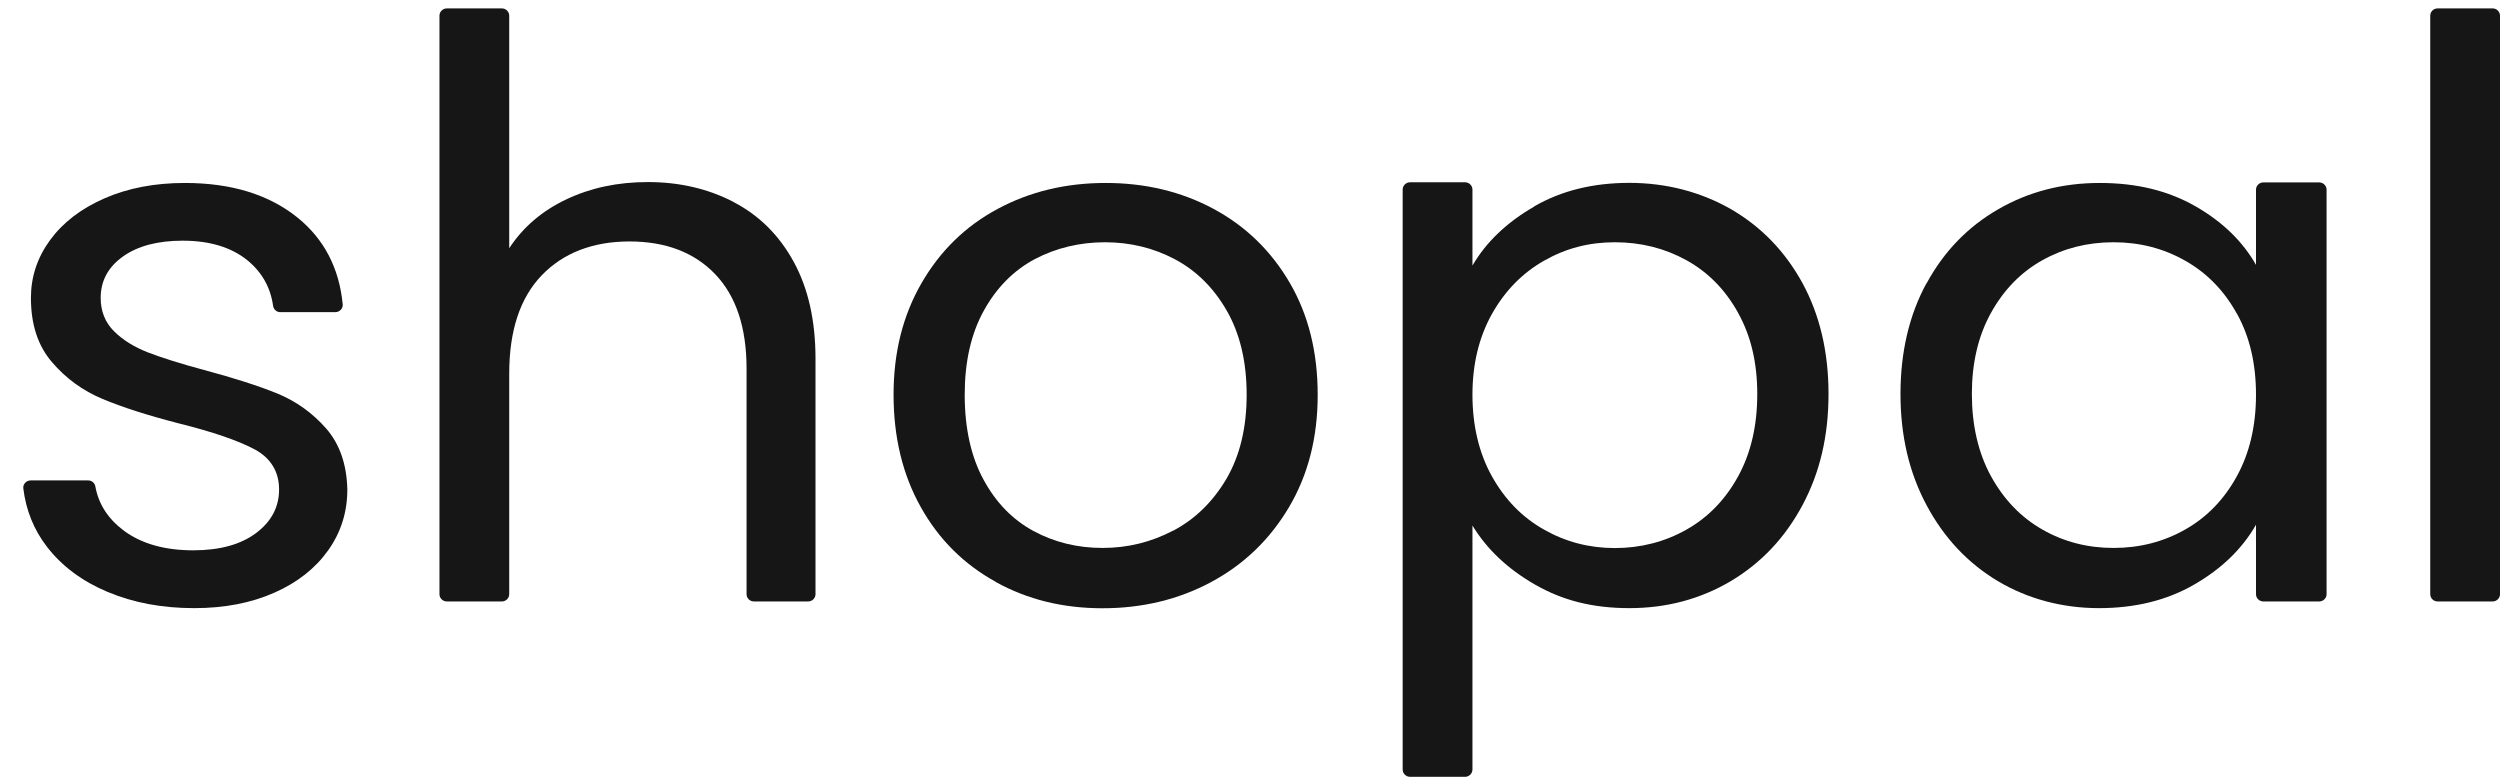 <svg width="103" height="32" viewBox="0 0 103 32" fill="none" xmlns="http://www.w3.org/2000/svg">
<path d="M4.433 24.388C3.383 23.946 2.552 23.326 1.939 22.533C1.392 21.825 1.069 21.018 0.96 20.119C0.941 19.946 1.084 19.793 1.264 19.793H3.635C3.782 19.793 3.906 19.9 3.929 20.044C4.062 20.776 4.457 21.382 5.108 21.867C5.834 22.403 6.785 22.673 7.963 22.673C9.056 22.673 9.92 22.435 10.552 21.96C11.184 21.485 11.498 20.888 11.498 20.165C11.498 19.443 11.16 18.87 10.486 18.511C9.811 18.152 8.771 17.793 7.364 17.443C6.081 17.112 5.036 16.777 4.224 16.436C3.411 16.096 2.718 15.593 2.143 14.922C1.563 14.25 1.274 13.37 1.274 12.274C1.274 11.407 1.535 10.615 2.062 9.892C2.59 9.17 3.335 8.597 4.305 8.172C5.274 7.748 6.376 7.538 7.616 7.538C9.531 7.538 11.075 8.014 12.253 8.96C13.35 9.846 13.973 11.039 14.12 12.535C14.139 12.708 13.992 12.861 13.816 12.861H11.545C11.393 12.861 11.27 12.745 11.251 12.596C11.141 11.831 10.785 11.207 10.191 10.722C9.526 10.186 8.637 9.916 7.526 9.916C6.495 9.916 5.673 10.135 5.065 10.568C4.457 11.002 4.148 11.57 4.148 12.27C4.148 12.824 4.333 13.286 4.699 13.649C5.065 14.013 5.53 14.297 6.086 14.516C6.642 14.73 7.417 14.978 8.405 15.243C9.645 15.574 10.657 15.9 11.436 16.217C12.215 16.539 12.88 17.019 13.441 17.658C13.996 18.296 14.286 19.135 14.31 20.165C14.31 21.093 14.049 21.932 13.521 22.673C12.994 23.414 12.253 24.002 11.298 24.421C10.338 24.845 9.241 25.055 8.001 25.055C6.675 25.055 5.488 24.831 4.438 24.388H4.433Z" fill="#161616"/>
<path d="M30.226 8.326C31.276 8.872 32.102 9.692 32.701 10.787C33.3 11.883 33.599 13.211 33.599 14.782V24.482C33.599 24.645 33.461 24.78 33.295 24.78H31.062C30.895 24.78 30.758 24.645 30.758 24.482V15.183C30.758 13.491 30.325 12.195 29.465 11.295C28.601 10.396 27.423 9.948 25.931 9.948C24.439 9.948 23.213 10.414 22.32 11.342C21.427 12.27 20.98 13.621 20.98 15.397V24.482C20.98 24.645 20.843 24.78 20.676 24.78H18.41C18.244 24.78 18.106 24.645 18.106 24.482V0.645C18.106 0.481 18.244 0.346 18.41 0.346H20.676C20.843 0.346 20.98 0.481 20.98 0.645V10.228C21.546 9.361 22.33 8.69 23.332 8.214C24.33 7.739 25.451 7.501 26.691 7.501C27.997 7.501 29.171 7.776 30.226 8.322V8.326Z" fill="#161616"/>
<path d="M41.029 23.974C39.713 23.251 38.682 22.226 37.936 20.892C37.19 19.559 36.815 18.021 36.815 16.264C36.815 14.507 37.2 12.997 37.965 11.668C38.73 10.34 39.78 9.314 41.105 8.606C42.431 7.893 43.913 7.538 45.552 7.538C47.191 7.538 48.673 7.893 49.999 8.606C51.324 9.319 52.37 10.335 53.139 11.654C53.909 12.973 54.289 14.511 54.289 16.269C54.289 18.026 53.895 19.564 53.106 20.897C52.317 22.23 51.248 23.256 49.904 23.978C48.559 24.701 47.063 25.06 45.424 25.06C43.785 25.06 42.336 24.701 41.024 23.978L41.029 23.974ZM48.331 21.867C49.234 21.391 49.966 20.678 50.526 19.732C51.082 18.781 51.362 17.625 51.362 16.264C51.362 14.903 51.087 13.747 50.541 12.796C49.994 11.845 49.277 11.142 48.393 10.675C47.509 10.209 46.554 9.981 45.523 9.981C44.493 9.981 43.509 10.214 42.635 10.675C41.761 11.142 41.062 11.845 40.535 12.796C40.008 13.747 39.746 14.903 39.746 16.264C39.746 17.625 40.003 18.814 40.521 19.76C41.034 20.711 41.723 21.415 42.587 21.881C43.452 22.347 44.398 22.575 45.428 22.575C46.459 22.575 47.429 22.337 48.331 21.862V21.867Z" fill="#161616"/>
<path d="M63.202 8.508C64.328 7.855 65.634 7.534 67.131 7.534C68.627 7.534 70.057 7.897 71.311 8.615C72.561 9.338 73.544 10.354 74.262 11.664C74.974 12.973 75.335 14.498 75.335 16.231C75.335 17.965 74.979 19.471 74.262 20.813C73.544 22.156 72.561 23.195 71.311 23.941C70.057 24.682 68.665 25.055 67.131 25.055C65.596 25.055 64.361 24.729 63.235 24.081C62.109 23.433 61.254 22.622 60.665 21.652V31.706C60.665 31.869 60.527 32.005 60.361 32.005H58.094C57.928 32.005 57.79 31.869 57.79 31.706V7.809C57.79 7.646 57.928 7.51 58.094 7.51H60.361C60.527 7.51 60.665 7.646 60.665 7.809V10.941C61.23 9.972 62.08 9.161 63.206 8.513L63.202 8.508ZM71.611 12.889C71.083 11.938 70.376 11.216 69.482 10.722C68.589 10.228 67.606 9.981 66.532 9.981C65.458 9.981 64.508 10.233 63.615 10.741C62.722 11.249 62.004 11.98 61.468 12.936C60.931 13.896 60.665 15.006 60.665 16.264C60.665 17.523 60.931 18.665 61.468 19.625C62.004 20.585 62.717 21.317 63.615 21.82C64.508 22.328 65.482 22.58 66.532 22.58C67.582 22.58 68.589 22.328 69.482 21.82C70.376 21.317 71.088 20.58 71.611 19.625C72.138 18.665 72.399 17.537 72.399 16.236C72.399 14.936 72.138 13.84 71.611 12.894V12.889Z" fill="#161616"/>
<path d="M79.379 11.668C80.091 10.358 81.075 9.342 82.329 8.62C83.578 7.897 84.975 7.538 86.51 7.538C88.044 7.538 89.336 7.86 90.453 8.499C91.569 9.137 92.396 9.944 92.947 10.913V7.813C92.947 7.65 93.085 7.515 93.251 7.515H95.551C95.717 7.515 95.855 7.65 95.855 7.813V24.482C95.855 24.645 95.717 24.78 95.551 24.78H93.251C93.085 24.78 92.947 24.645 92.947 24.482V21.62C92.377 22.613 91.531 23.433 90.405 24.081C89.279 24.733 87.973 25.055 86.476 25.055C84.98 25.055 83.555 24.682 82.31 23.941C81.07 23.2 80.091 22.156 79.374 20.813C78.656 19.471 78.3 17.947 78.3 16.231C78.3 14.516 78.656 12.978 79.374 11.664L79.379 11.668ZM92.158 12.922C91.631 11.971 90.923 11.244 90.03 10.741C89.137 10.233 88.153 9.981 87.08 9.981C86.006 9.981 85.027 10.228 84.144 10.722C83.26 11.216 82.557 11.938 82.029 12.889C81.502 13.84 81.241 14.954 81.241 16.231C81.241 17.509 81.502 18.66 82.029 19.62C82.557 20.58 83.26 21.312 84.144 21.816C85.027 22.323 86.006 22.575 87.08 22.575C88.153 22.575 89.137 22.323 90.03 21.816C90.923 21.312 91.636 20.576 92.158 19.62C92.686 18.66 92.947 17.541 92.947 16.259C92.947 14.978 92.686 13.864 92.158 12.917V12.922Z" fill="#161616"/>
<path d="M103 0.645V24.482C103 24.645 102.862 24.78 102.696 24.78H100.43C100.263 24.78 100.126 24.645 100.126 24.482V0.645C100.126 0.481 100.263 0.346 100.43 0.346H102.696C102.862 0.346 103 0.481 103 0.645Z" fill="#161616"/>
</svg>
